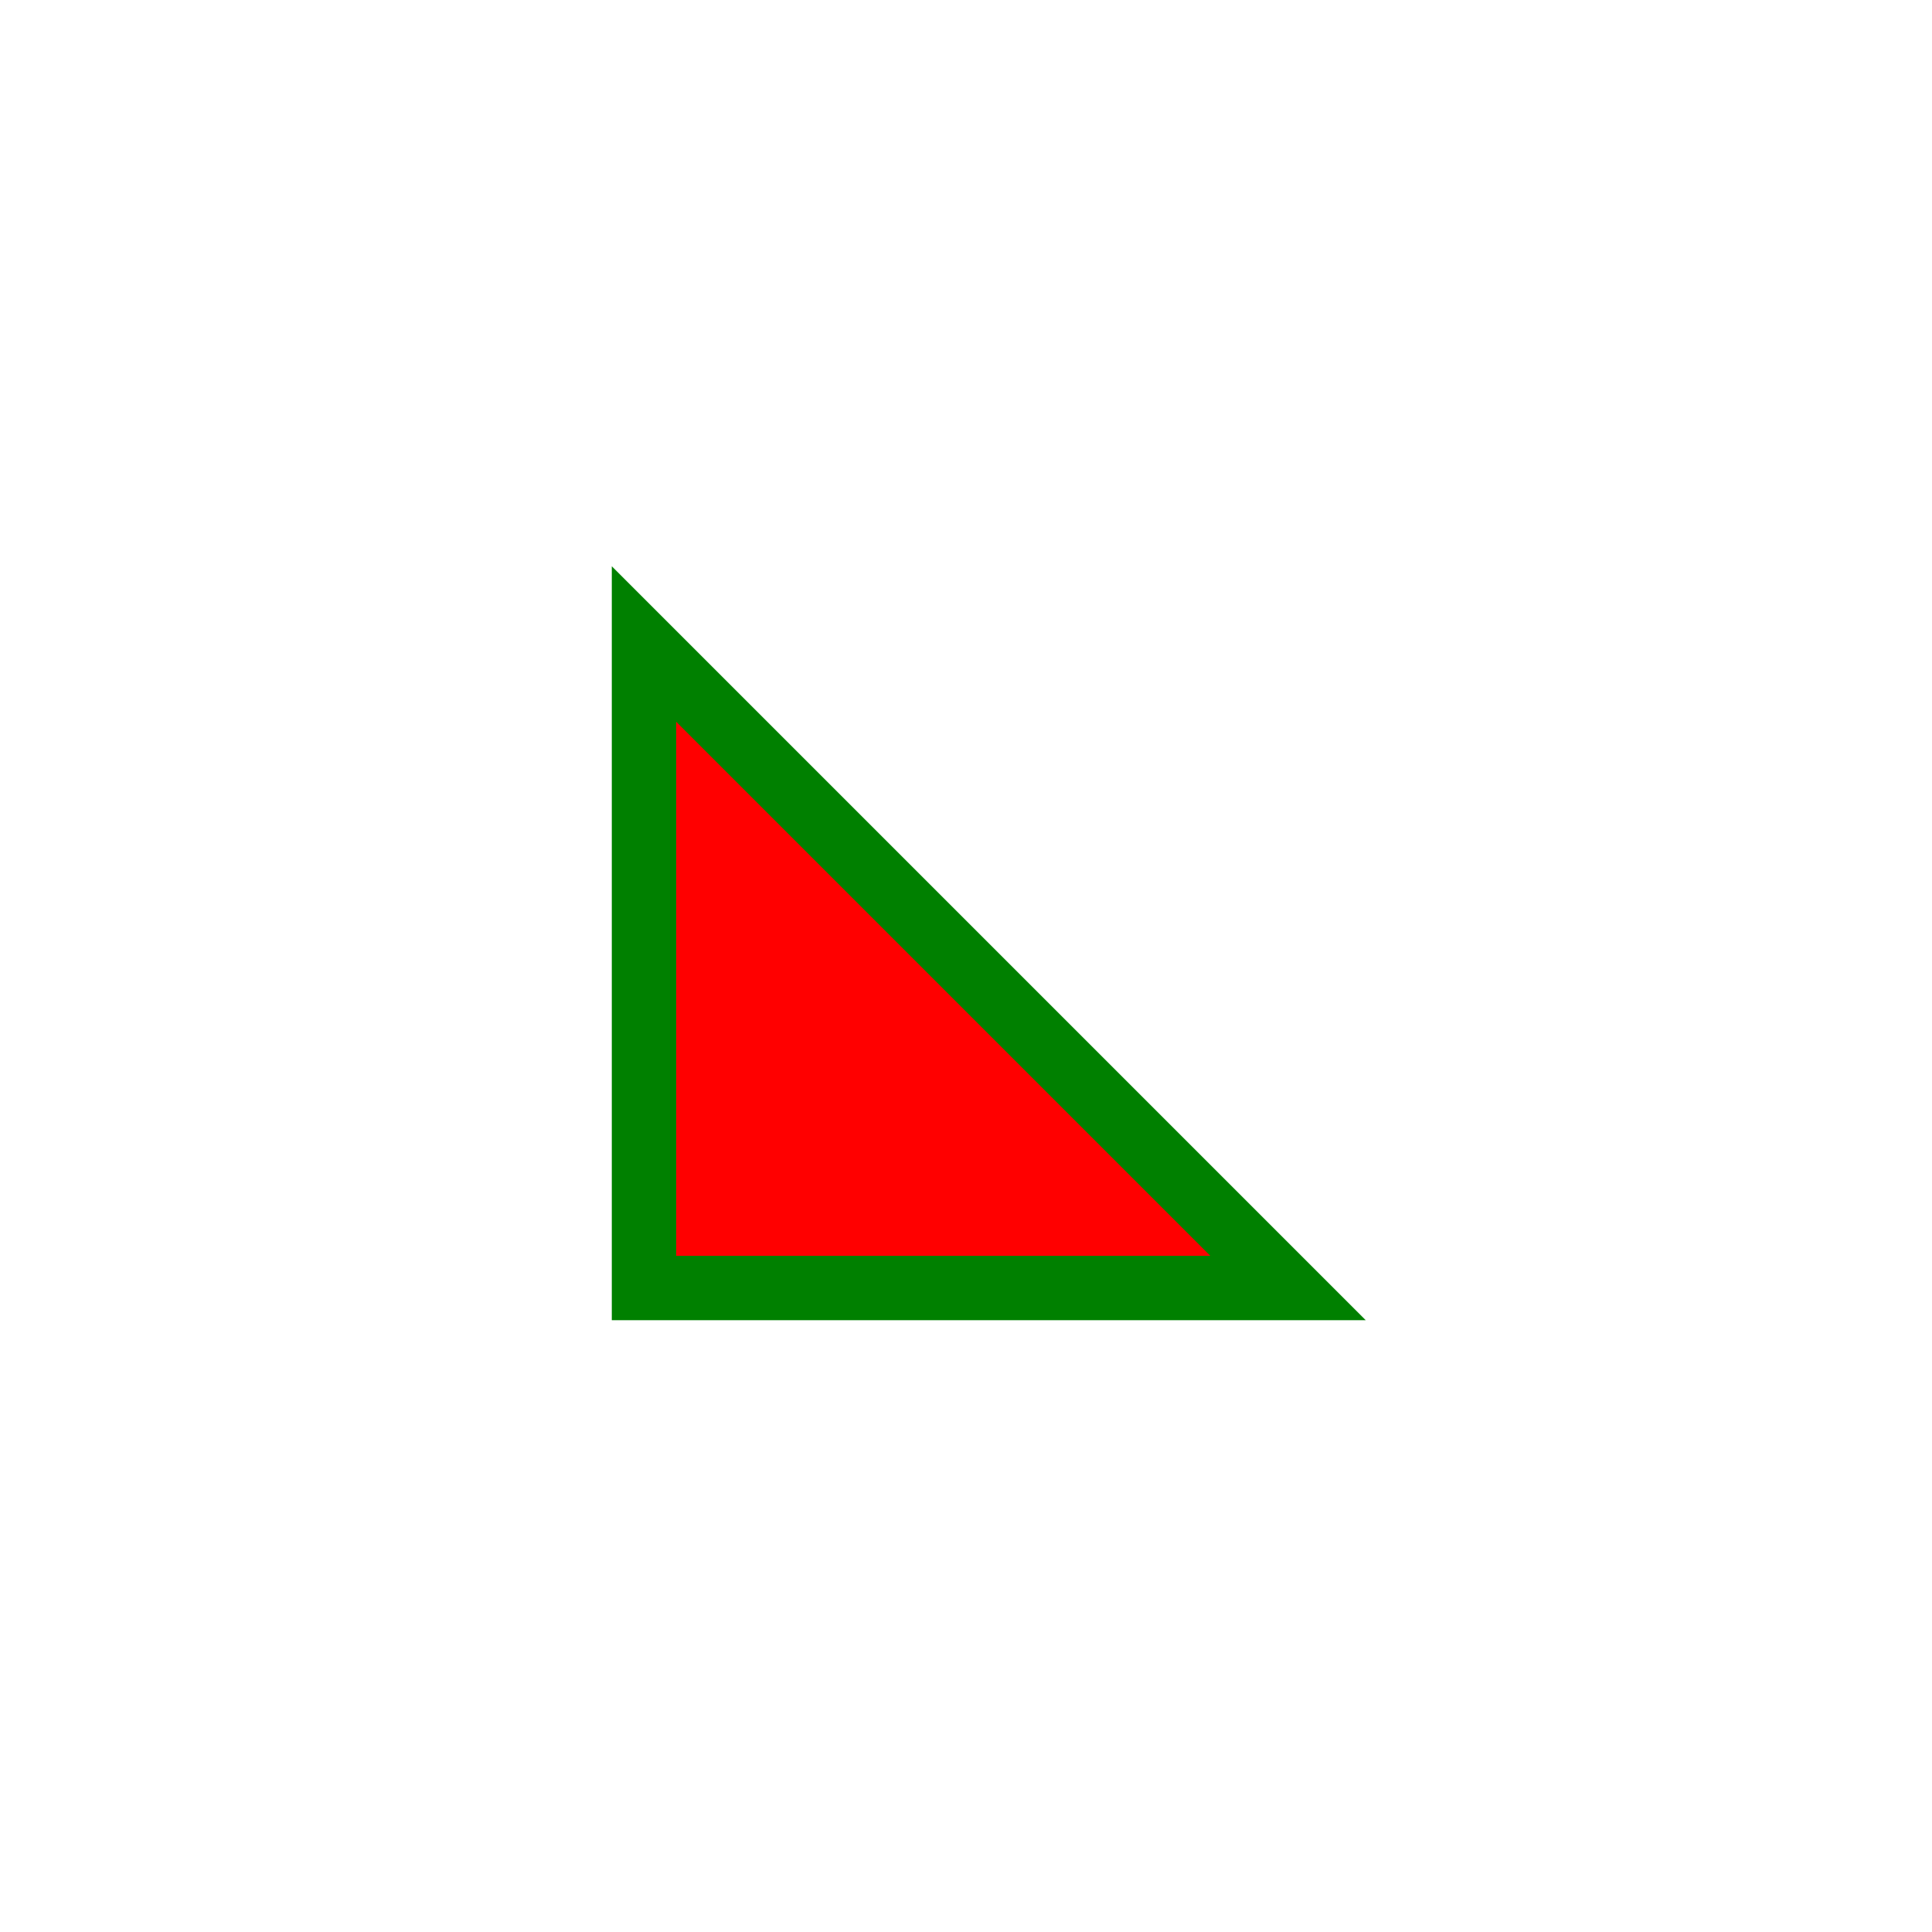 <?xml version="1.0" standalone="no"?>
   <!DOCTYPE svg PUBLIC "-//W3C//DTD SVG 1.1//EN" 
   "http://www.w3.org/Graphics/SVG/1.1/DTD/svg11.dtd">
<!--
@file dibujar-una-poligono-triangulo.svg
@version 1.1
@author Linea de Codigo (http://lineadecodigo.com)
@date 11-enero-2008
@url http://lineadecodigo.com/2008/01/13/dibujando-un-poligono-triangulo/
@description Utilización del elemento POLYGON para pintar un triángulo.
-->

<svg xmlns="http://www.w3.org/2000/svg" xmlns:xlink="http://www.w3.org/1999/xlink" width="300" height="300">

 <polygon points="100,100 100,200 200,200" fill="red" stroke-width="10" stroke="green"/> 

</svg>


